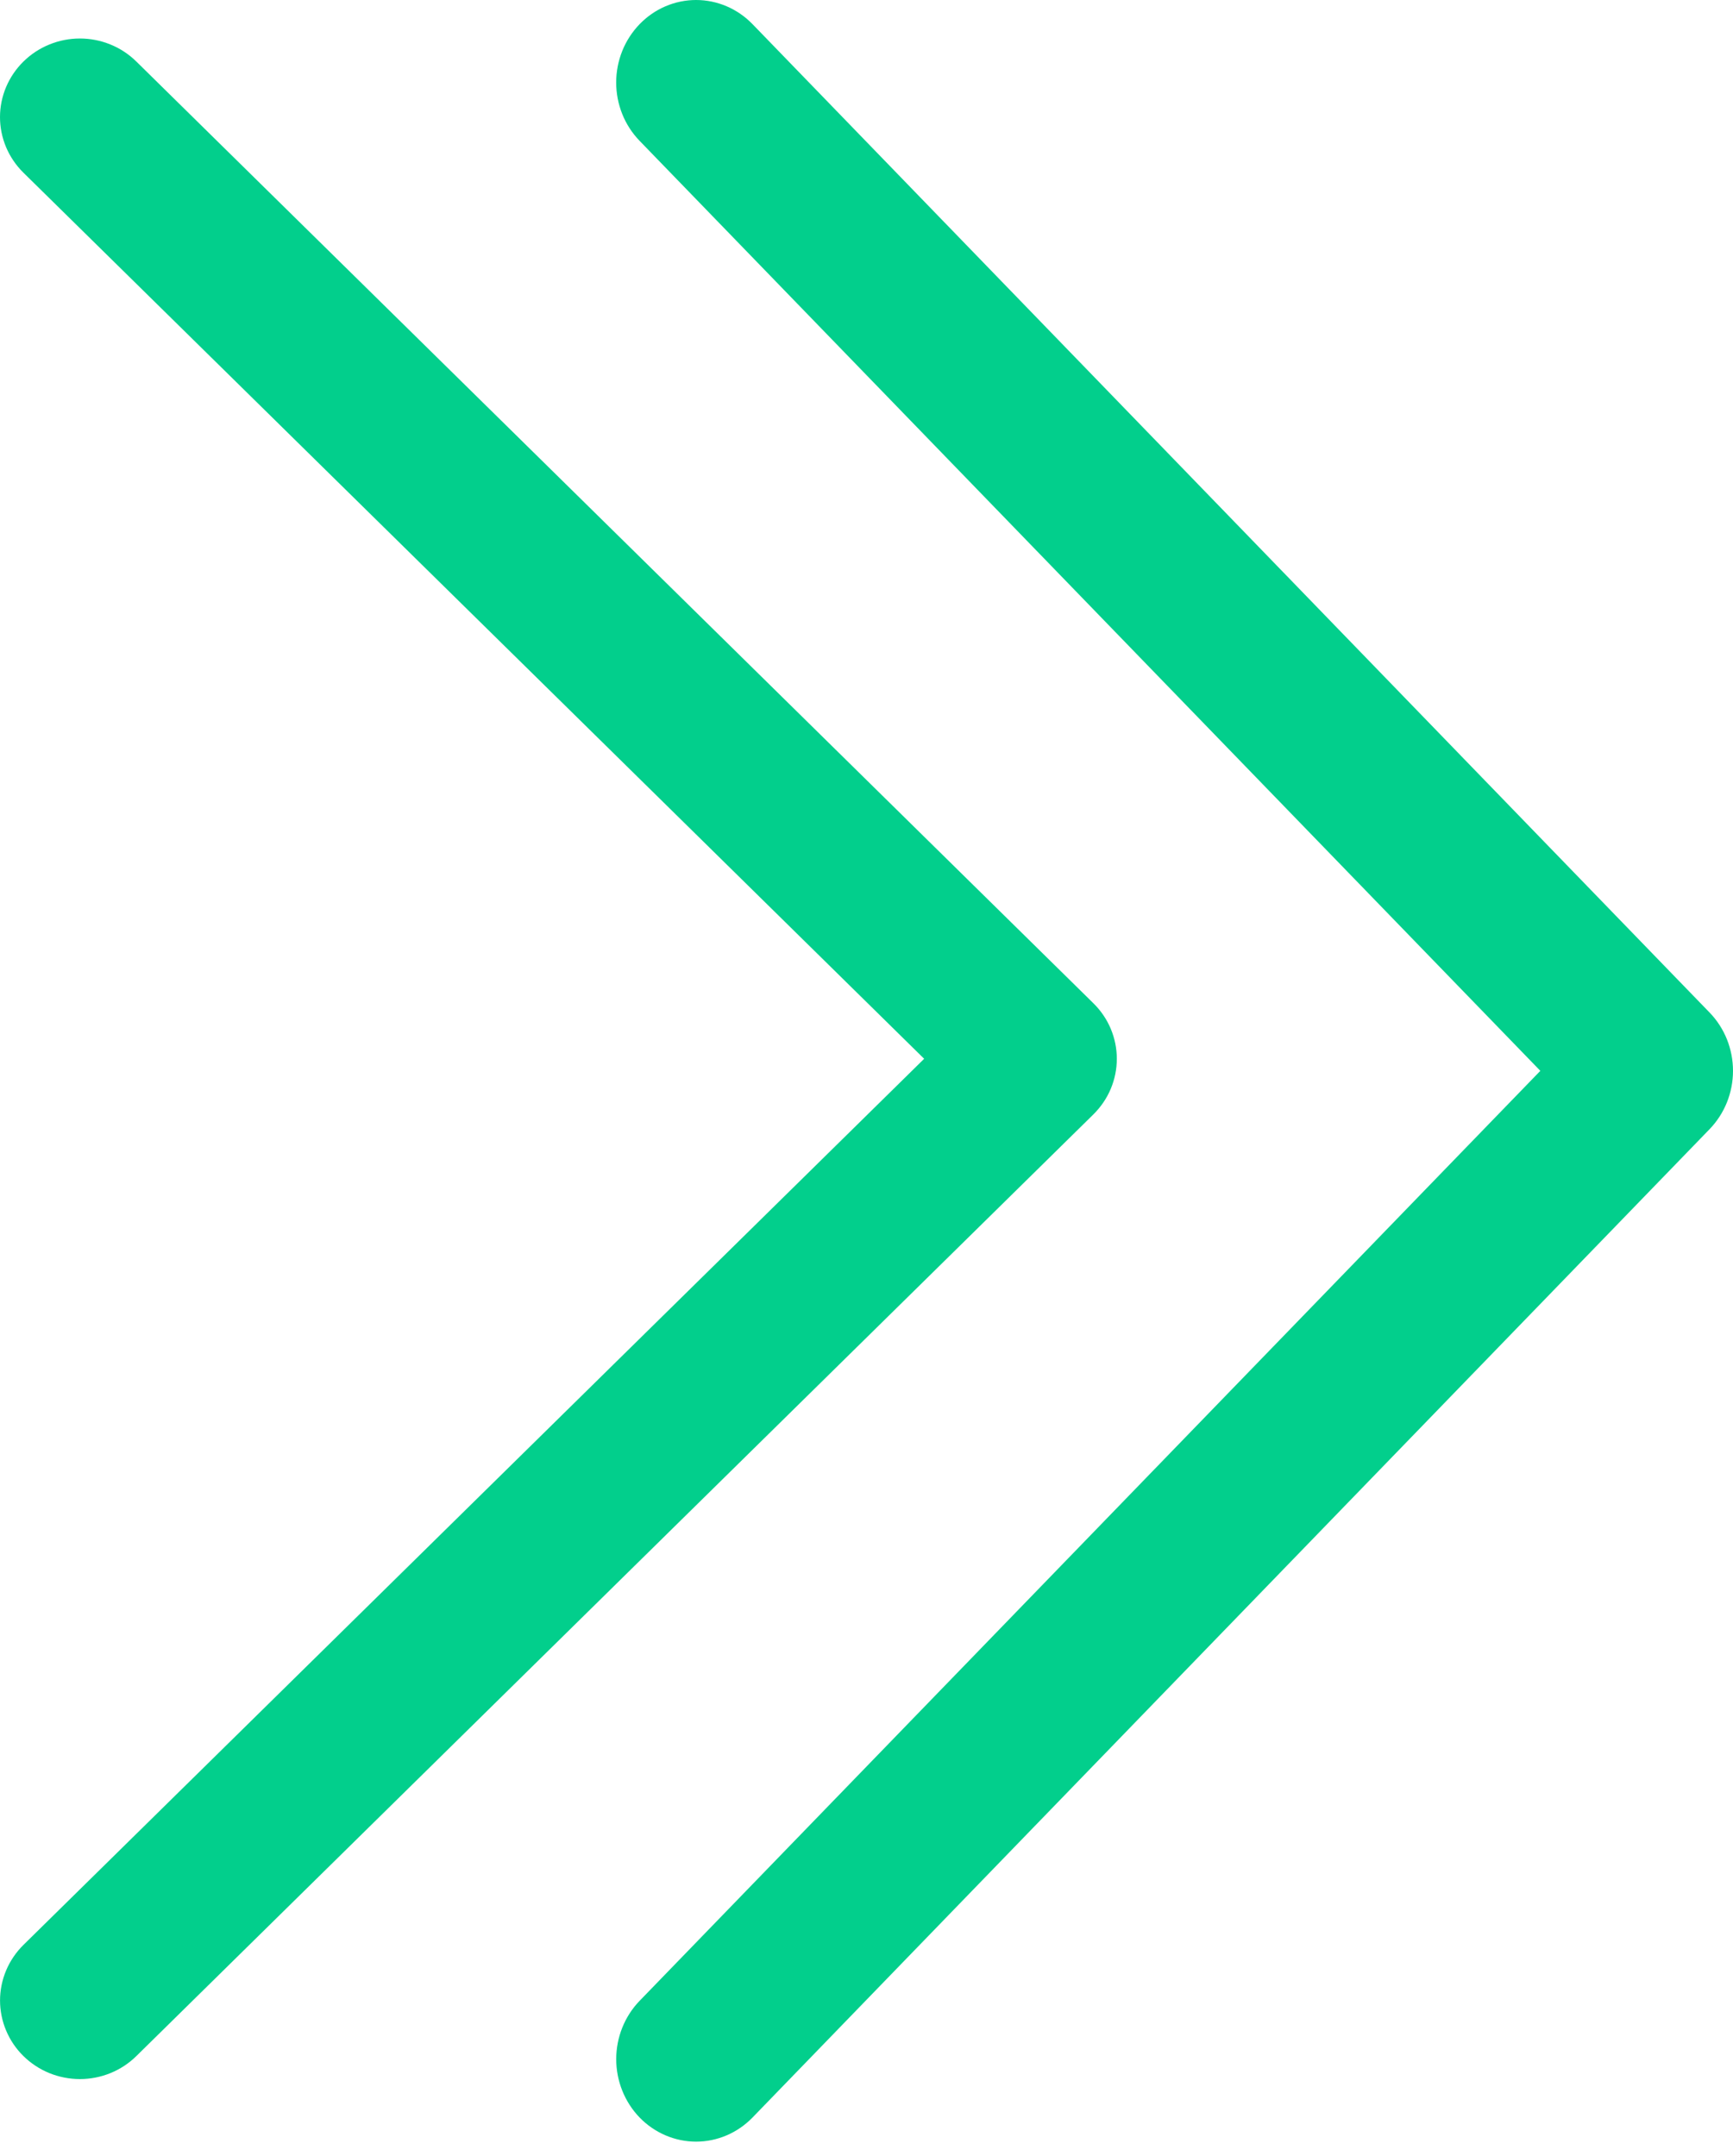 <svg width="45" height="56" viewBox="0 0 45 56" fill="none" xmlns="http://www.w3.org/2000/svg">
<path fill-rule="evenodd" clip-rule="evenodd" d="M16.608 0.628C16.416 0.827 16.262 1.063 16.158 1.323C16.054 1.583 16 1.862 16 2.143C16 2.424 16.054 2.703 16.158 2.963C16.262 3.223 16.416 3.459 16.608 3.658L39.997 27.813L16.608 51.968C16.22 52.37 16.001 52.915 16.001 53.483C16.001 54.051 16.22 54.596 16.608 54.998C16.997 55.399 17.525 55.625 18.075 55.625C18.625 55.625 19.152 55.399 19.541 54.998L44.392 29.328C44.584 29.129 44.737 28.893 44.842 28.633C44.946 28.373 45 28.094 45 27.813C45 27.532 44.946 27.253 44.842 26.993C44.737 26.733 44.584 26.497 44.392 26.299L19.541 0.628C19.348 0.429 19.12 0.271 18.868 0.163C18.617 0.056 18.347 0 18.075 0C17.802 0 17.532 0.056 17.281 0.163C17.029 0.271 16.801 0.429 16.608 0.628Z" fill="#02CF8C"/>
<path fill-rule="evenodd" clip-rule="evenodd" d="M0.608 1.599C0.416 1.788 0.263 2.013 0.158 2.261C0.054 2.508 -1.90735e-06 2.774 -1.90735e-06 3.042C-1.90735e-06 3.31 0.054 3.575 0.158 3.823C0.263 4.071 0.416 4.296 0.608 4.485L23.997 27.5L0.608 50.516C0.416 50.706 0.263 50.931 0.159 51.178C0.055 51.426 0.001 51.691 0.001 51.959C0.001 52.227 0.055 52.493 0.159 52.74C0.263 52.988 0.416 53.213 0.608 53.402C0.801 53.592 1.03 53.742 1.281 53.845C1.533 53.947 1.802 54 2.075 54C2.347 54 2.617 53.947 2.868 53.845C3.12 53.742 3.348 53.592 3.541 53.402L28.392 28.944C28.584 28.754 28.738 28.529 28.842 28.282C28.946 28.034 29 27.769 29 27.5C29 27.232 28.946 26.967 28.842 26.719C28.738 26.472 28.584 26.247 28.392 26.058L3.541 1.599C3.348 1.409 3.12 1.258 2.868 1.156C2.617 1.053 2.347 1 2.075 1C1.802 1 1.532 1.053 1.281 1.156C1.029 1.258 0.801 1.409 0.608 1.599Z" fill="#02CF8C"/>
</svg>
